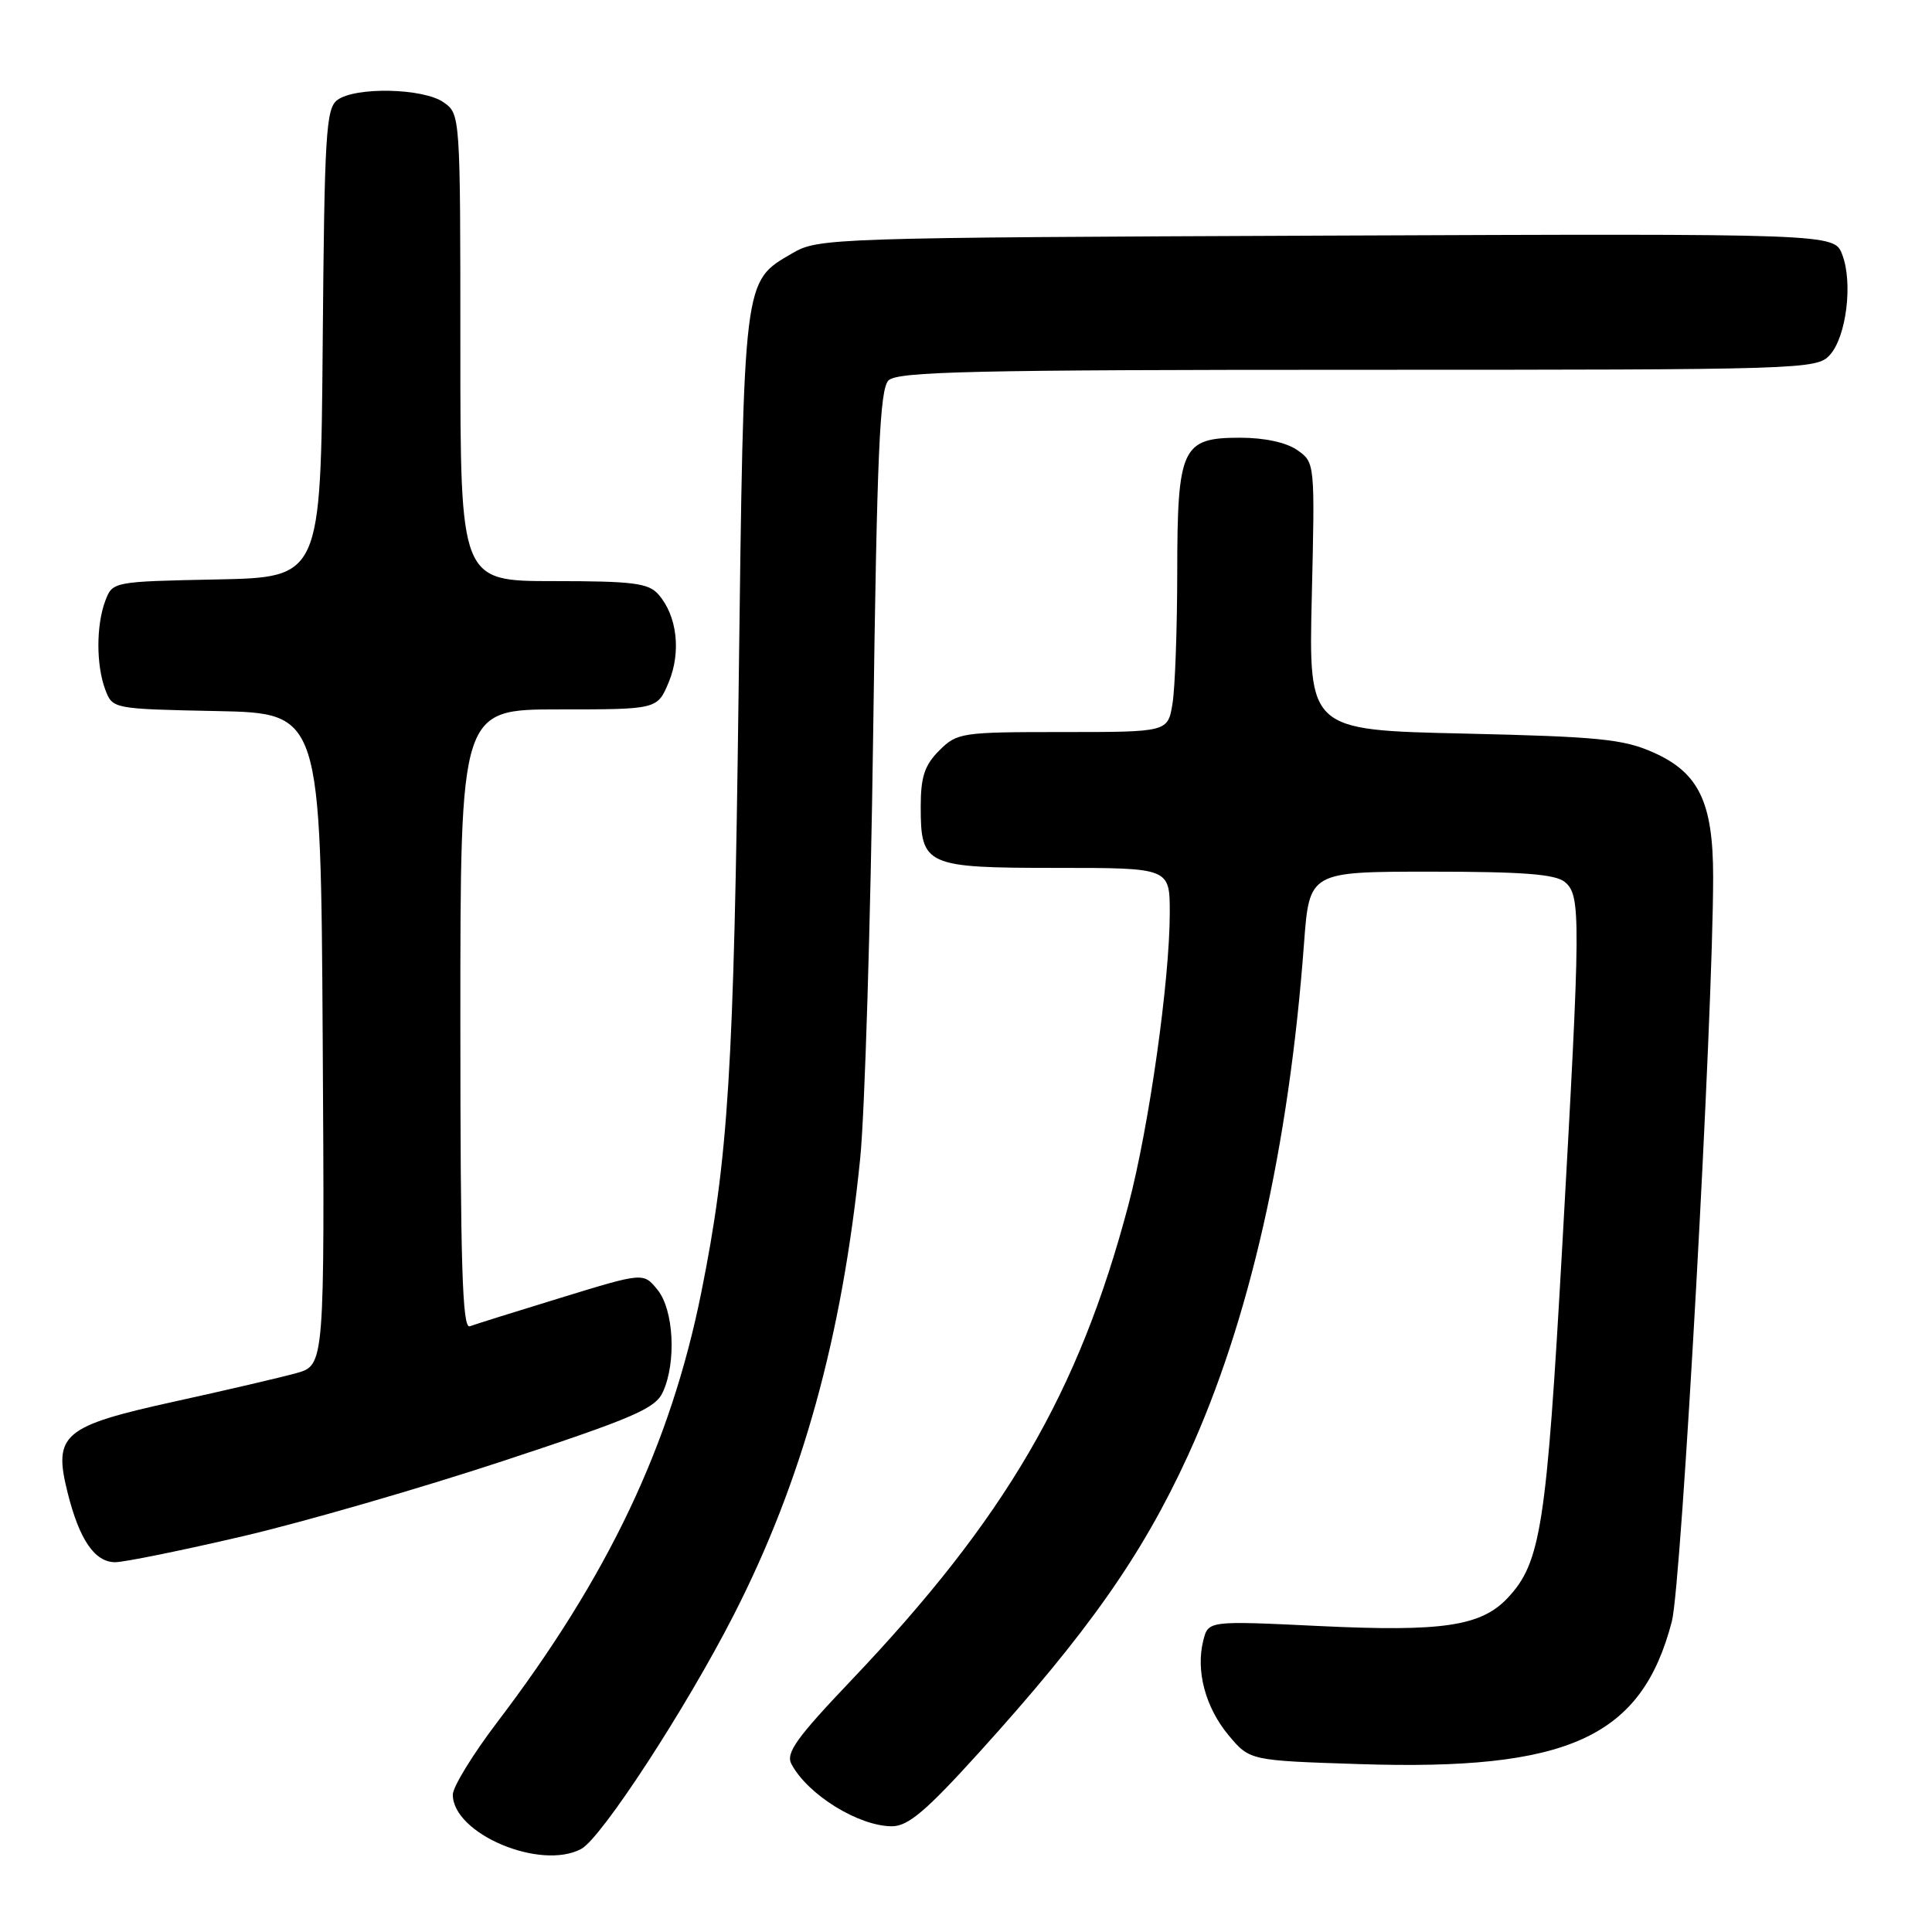 <?xml version="1.0" encoding="UTF-8" standalone="no"?>
<!DOCTYPE svg PUBLIC "-//W3C//DTD SVG 1.1//EN" "http://www.w3.org/Graphics/SVG/1.1/DTD/svg11.dtd" >
<svg xmlns="http://www.w3.org/2000/svg" xmlns:xlink="http://www.w3.org/1999/xlink" version="1.1" viewBox="0 0 256 256">
 <g >
 <path fill="currentColor"
d=" M 77.02 244.99 C 79.69 243.56 90.89 226.39 97.22 214.00 C 106.30 196.25 111.59 177.15 113.98 153.50 C 114.59 147.45 115.36 122.10 115.70 97.16 C 116.20 60.03 116.57 51.57 117.73 50.41 C 118.92 49.23 128.88 49.00 179.92 49.00 C 239.00 49.00 240.74 48.95 242.46 47.04 C 244.66 44.62 245.54 37.44 244.10 33.72 C 243.03 30.95 243.03 30.95 175.76 31.22 C 110.01 31.49 108.42 31.55 105.00 33.55 C 98.43 37.40 98.57 36.28 97.87 91.50 C 97.24 141.83 96.52 153.35 92.93 171.23 C 88.86 191.45 80.60 208.86 65.87 228.22 C 62.64 232.47 60.00 236.78 60.00 237.80 C 60.00 242.98 71.61 247.89 77.02 244.99 Z  M 129.70 232.25 C 144.12 216.34 151.32 206.12 157.36 192.97 C 165.52 175.21 170.79 152.01 172.79 125.00 C 173.50 115.50 173.50 115.50 189.60 115.50 C 201.77 115.50 206.10 115.83 207.35 116.87 C 209.49 118.65 209.47 121.35 207.00 165.25 C 204.92 202.24 204.17 207.06 199.78 211.73 C 196.26 215.48 191.13 216.24 174.87 215.46 C 160.10 214.75 160.10 214.75 159.44 217.38 C 158.43 221.41 159.72 226.24 162.80 229.94 C 165.60 233.28 165.60 233.28 180.05 233.75 C 207.82 234.66 217.53 230.24 221.53 214.84 C 222.82 209.86 227.00 134.56 227.00 116.18 C 227.00 106.31 225.11 102.38 219.07 99.70 C 215.10 97.93 211.80 97.61 193.95 97.20 C 173.40 96.74 173.40 96.74 173.82 79.01 C 174.24 61.33 174.23 61.28 171.90 59.64 C 170.45 58.63 167.56 58.00 164.33 58.00 C 156.59 58.00 156.00 59.26 155.99 75.97 C 155.98 83.41 155.70 91.19 155.36 93.25 C 154.74 97.00 154.74 97.00 140.82 97.00 C 127.38 97.00 126.83 97.08 124.45 99.45 C 122.51 101.40 122.00 102.94 122.00 106.88 C 122.00 114.72 122.62 115.00 140.07 115.00 C 155.00 115.00 155.00 115.00 155.00 120.95 C 155.00 129.89 152.25 149.33 149.52 159.66 C 142.94 184.54 133.23 201.19 112.71 222.74 C 105.53 230.29 104.09 232.30 104.87 233.75 C 107.04 237.82 113.77 241.98 118.18 241.99 C 120.31 242.00 122.70 239.98 129.70 232.25 Z  M 32.13 203.57 C 40.17 201.70 55.74 197.19 66.72 193.57 C 83.99 187.87 86.85 186.64 87.84 184.44 C 89.64 180.50 89.28 173.56 87.13 170.91 C 85.26 168.60 85.26 168.60 74.38 171.94 C 68.40 173.77 62.94 175.48 62.25 175.74 C 61.26 176.11 61.00 167.58 61.00 135.11 C 61.00 94.00 61.00 94.00 74.05 94.00 C 87.10 94.00 87.10 94.00 88.61 90.40 C 90.28 86.38 89.72 81.56 87.23 78.75 C 85.92 77.26 83.85 77.00 73.35 77.00 C 61.00 77.00 61.00 77.00 61.00 46.06 C 61.00 15.21 60.99 15.11 58.78 13.56 C 56.09 11.67 47.09 11.48 44.70 13.25 C 43.19 14.37 42.99 17.78 42.76 45.50 C 42.50 76.50 42.50 76.50 28.71 76.78 C 14.99 77.06 14.92 77.07 13.96 79.59 C 12.73 82.84 12.73 88.16 13.96 91.41 C 14.92 93.93 14.99 93.94 28.71 94.22 C 42.50 94.50 42.50 94.50 42.76 137.70 C 43.02 180.90 43.02 180.90 39.26 181.95 C 37.19 182.52 29.93 184.22 23.13 185.71 C 8.31 188.97 7.03 190.06 8.95 197.75 C 10.51 204.02 12.55 207.00 15.27 207.00 C 16.50 206.99 24.08 205.45 32.13 203.57 Z "/>
</g>
</svg>
